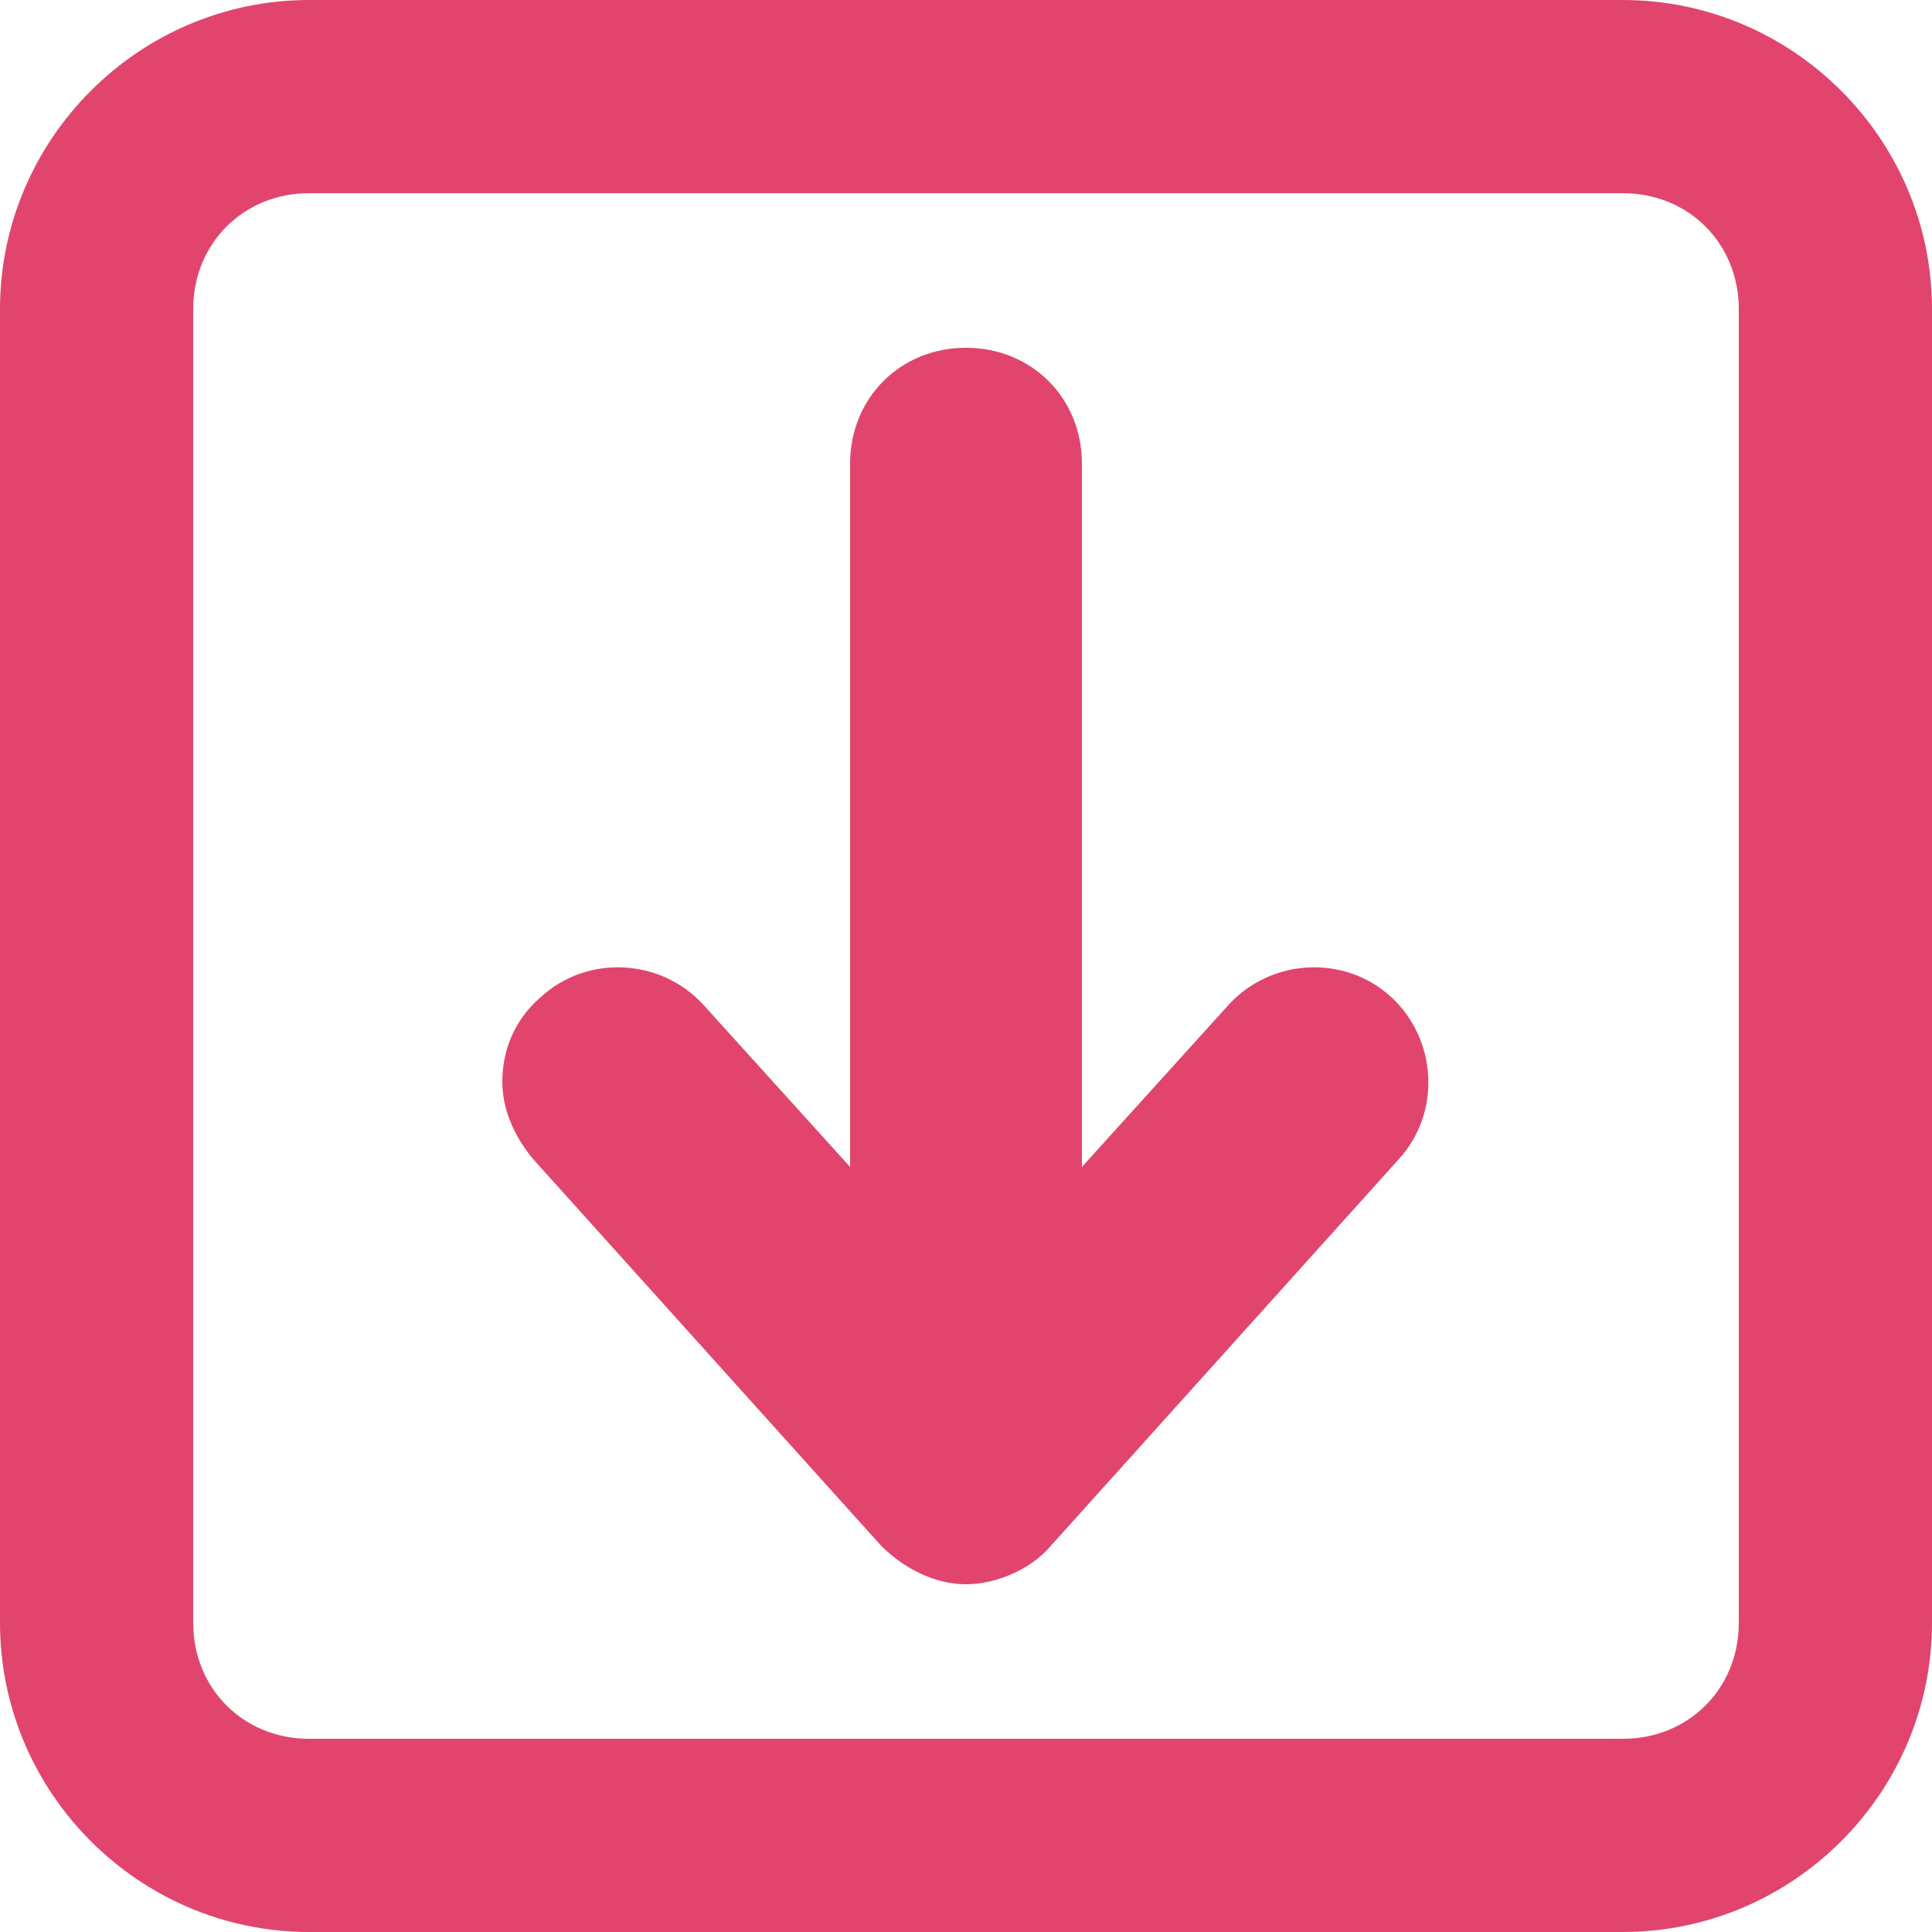 <?xml version="1.0" encoding="utf-8"?>
<!-- Generator: Adobe Illustrator 25.0.0, SVG Export Plug-In . SVG Version: 6.00 Build 0)  -->
<svg version="1.1" id="Layer_1" xmlns="http://www.w3.org/2000/svg" xmlns:xlink="http://www.w3.org/1999/xlink" x="0px" y="0px"
	 viewBox="0 0 50 50" style="enable-background:new 0 0 50 50;" xml:space="preserve">
<style type="text/css">
	.st0{fill:#E1456D;}
</style>
<g>
	<g>
		<g>
			<path class="st0" d="M27.2,40l9-10c1.1-1.2,1-3.1-0.2-4.2c-1.2-1.1-3.1-1-4.2,0.2L28,30.2L28,12c0-1.7-1.3-3-3-3
				c-1.7,0-3,1.3-3,3l0,18.2L18.2,26c-1.1-1.2-3-1.3-4.2-0.2c-0.7,0.6-1,1.4-1,2.2c0,0.7,0.3,1.4,0.8,2l9,10c0.6,0.6,1.4,1,2.2,1
				C25.8,41,26.7,40.6,27.2,40z"/>
		</g>
	</g>
	<g>
		<path class="st0" d="M42,5c1.7,0,3,1.3,3,3v34c0,1.7-1.3,3-3,3H8c-1.7,0-3-1.3-3-3V8c0-1.7,1.3-3,3-3H42 M42,0H8C3.6,0,0,3.6,0,8
			v34c0,4.4,3.6,8,8,8h34c4.4,0,8-3.6,8-8V8C50,3.6,46.4,0,42,0L42,0z"/>
	</g>
</g>
</svg>
